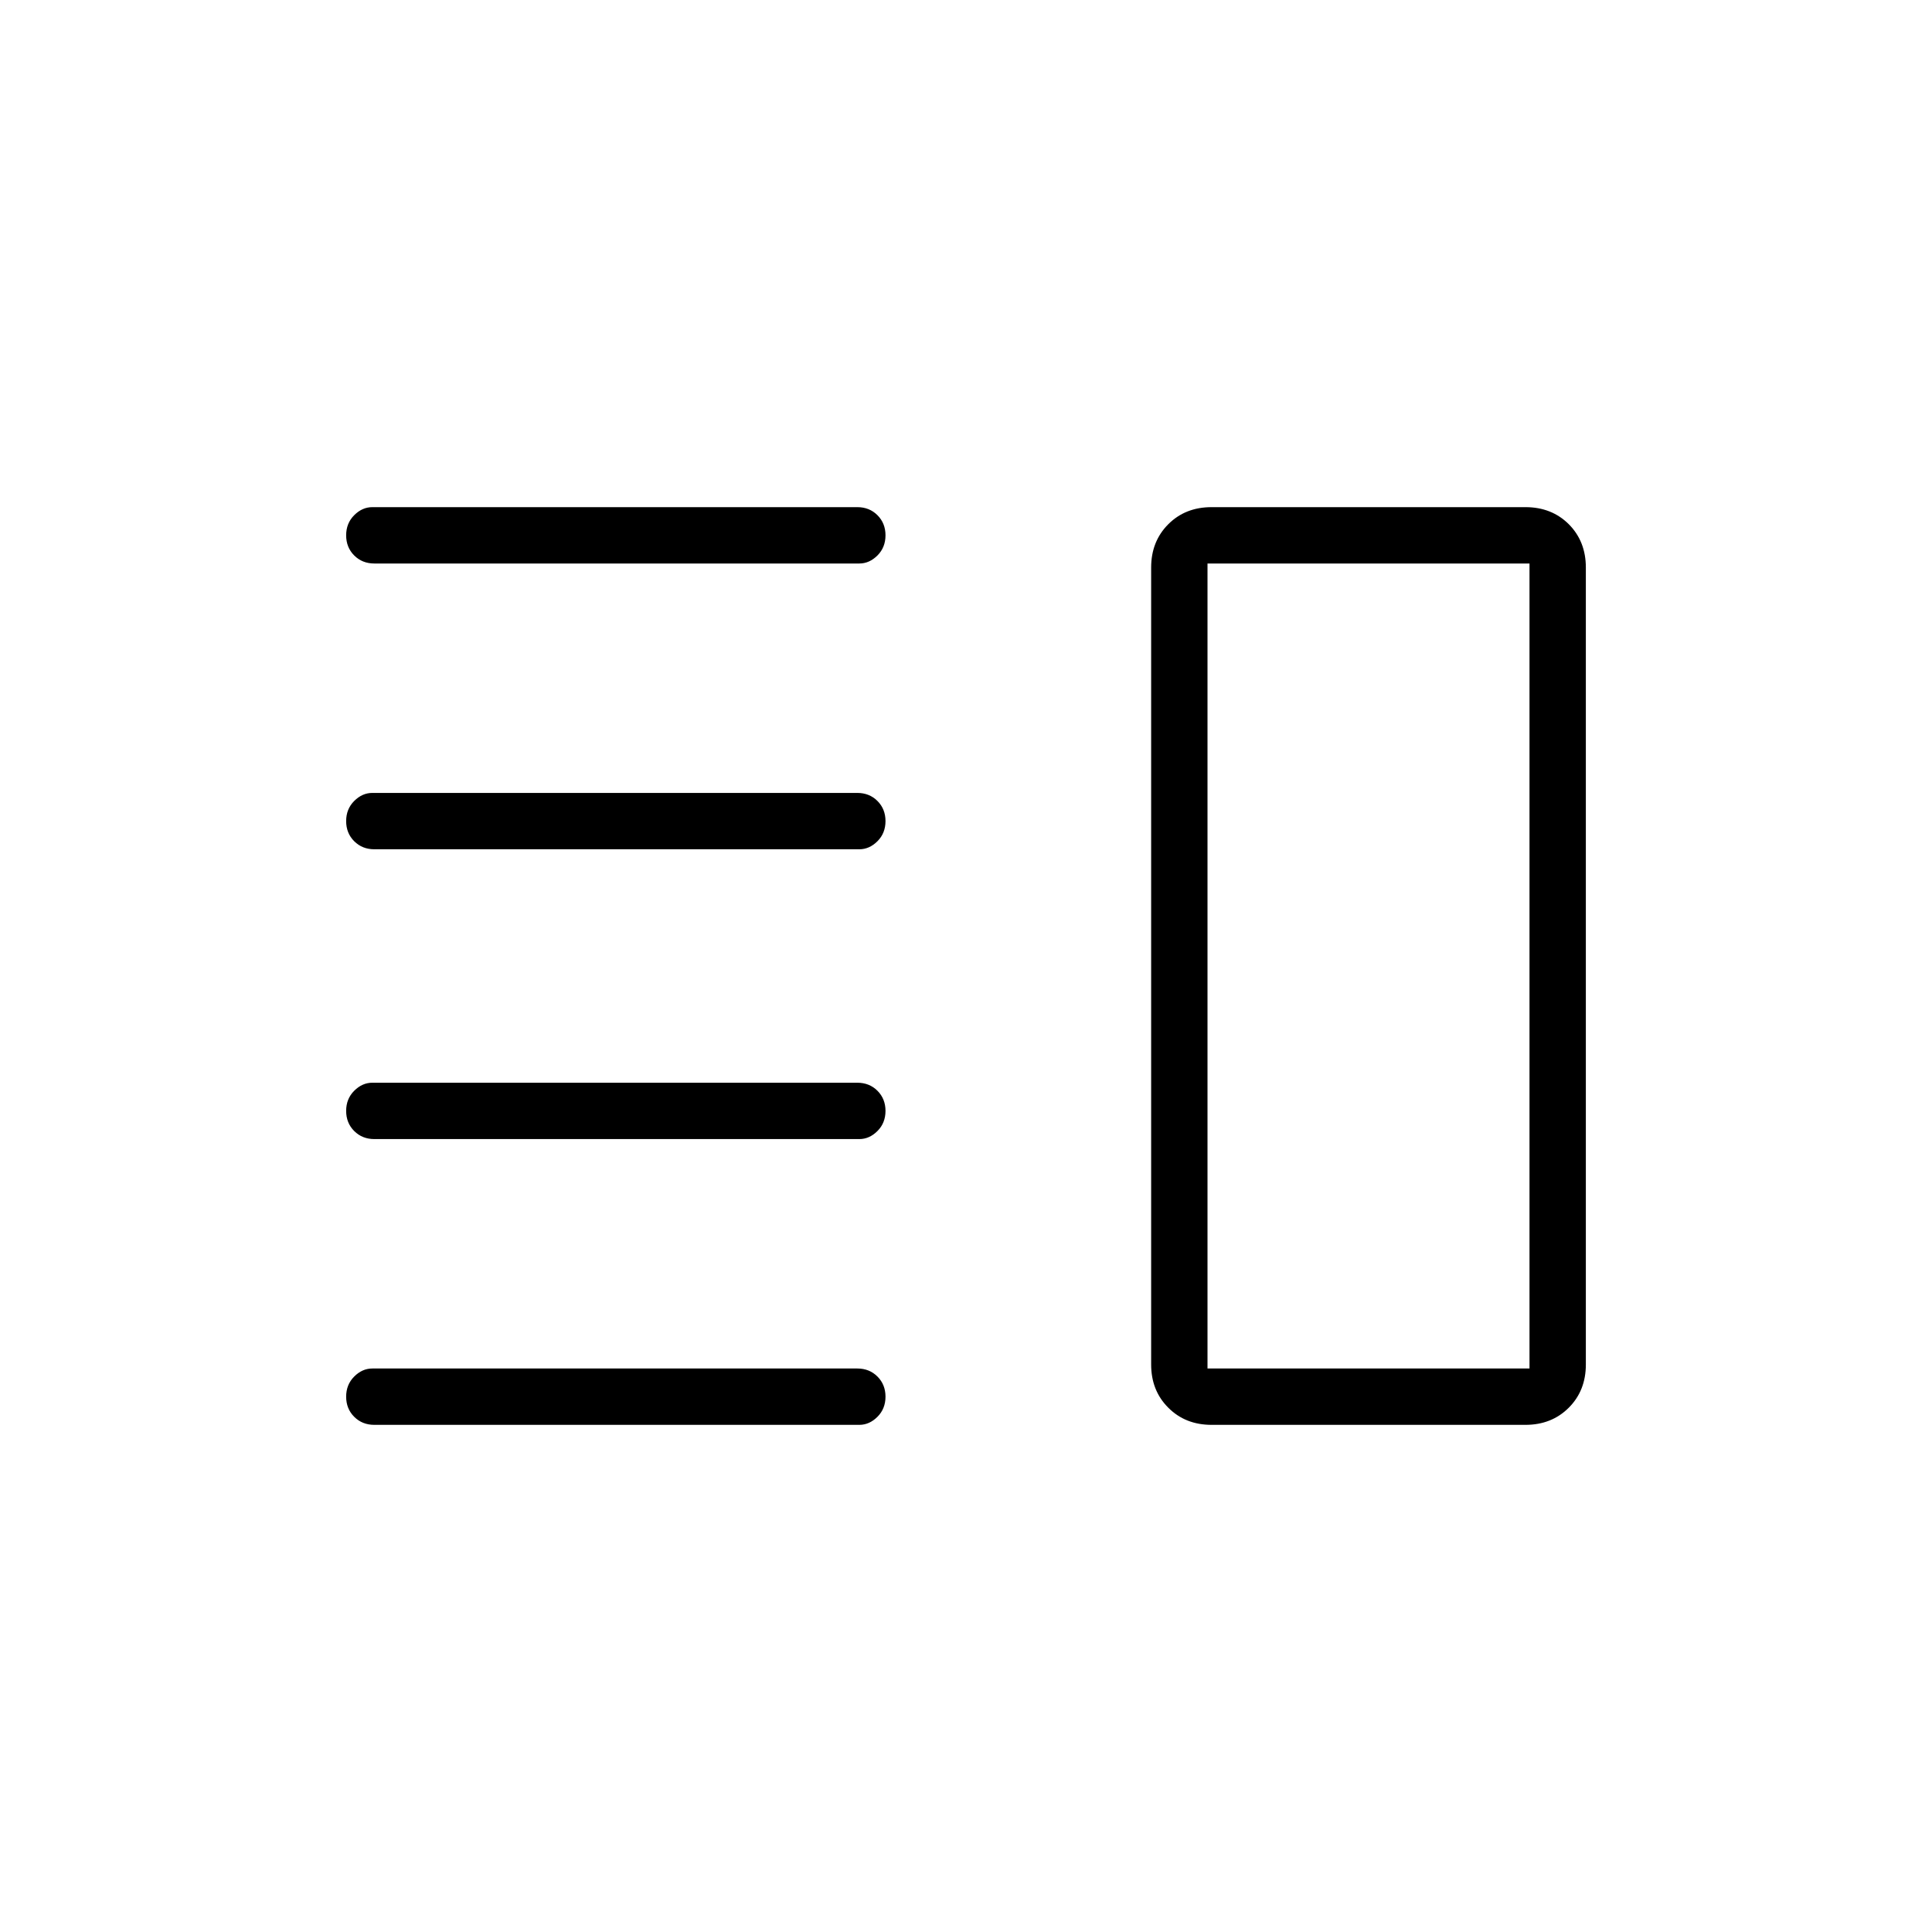 <svg xmlns="http://www.w3.org/2000/svg" height="24" width="24"><path d="M4.65 14.15Q4.5 14.15 4.4 14.05Q4.3 13.95 4.3 13.8Q4.3 13.65 4.4 13.55Q4.5 13.45 4.625 13.45H10.65Q10.8 13.45 10.9 13.55Q11 13.65 11 13.8Q11 13.95 10.9 14.05Q10.8 14.15 10.675 14.15ZM4.65 17.7Q4.5 17.7 4.4 17.6Q4.3 17.5 4.3 17.35Q4.3 17.2 4.4 17.1Q4.5 17 4.625 17H10.65Q10.8 17 10.9 17.1Q11 17.2 11 17.35Q11 17.5 10.9 17.6Q10.8 17.7 10.675 17.7ZM4.65 10.55Q4.5 10.55 4.4 10.45Q4.3 10.35 4.3 10.2Q4.3 10.05 4.4 9.95Q4.5 9.85 4.625 9.85H10.65Q10.8 9.85 10.9 9.95Q11 10.05 11 10.2Q11 10.35 10.9 10.45Q10.8 10.55 10.675 10.55ZM4.65 7Q4.5 7 4.4 6.9Q4.3 6.8 4.3 6.65Q4.3 6.5 4.4 6.4Q4.5 6.3 4.625 6.3H10.65Q10.8 6.3 10.9 6.4Q11 6.5 11 6.65Q11 6.8 10.9 6.9Q10.8 7 10.675 7ZM15 7V17ZM15.05 17.7Q14.725 17.7 14.513 17.487Q14.3 17.275 14.3 16.95V7.05Q14.3 6.725 14.513 6.512Q14.725 6.3 15.05 6.3H18.95Q19.275 6.3 19.488 6.512Q19.7 6.725 19.7 7.05V16.95Q19.7 17.275 19.488 17.487Q19.275 17.7 18.95 17.7ZM15 7V17H19V7Z"/></svg>